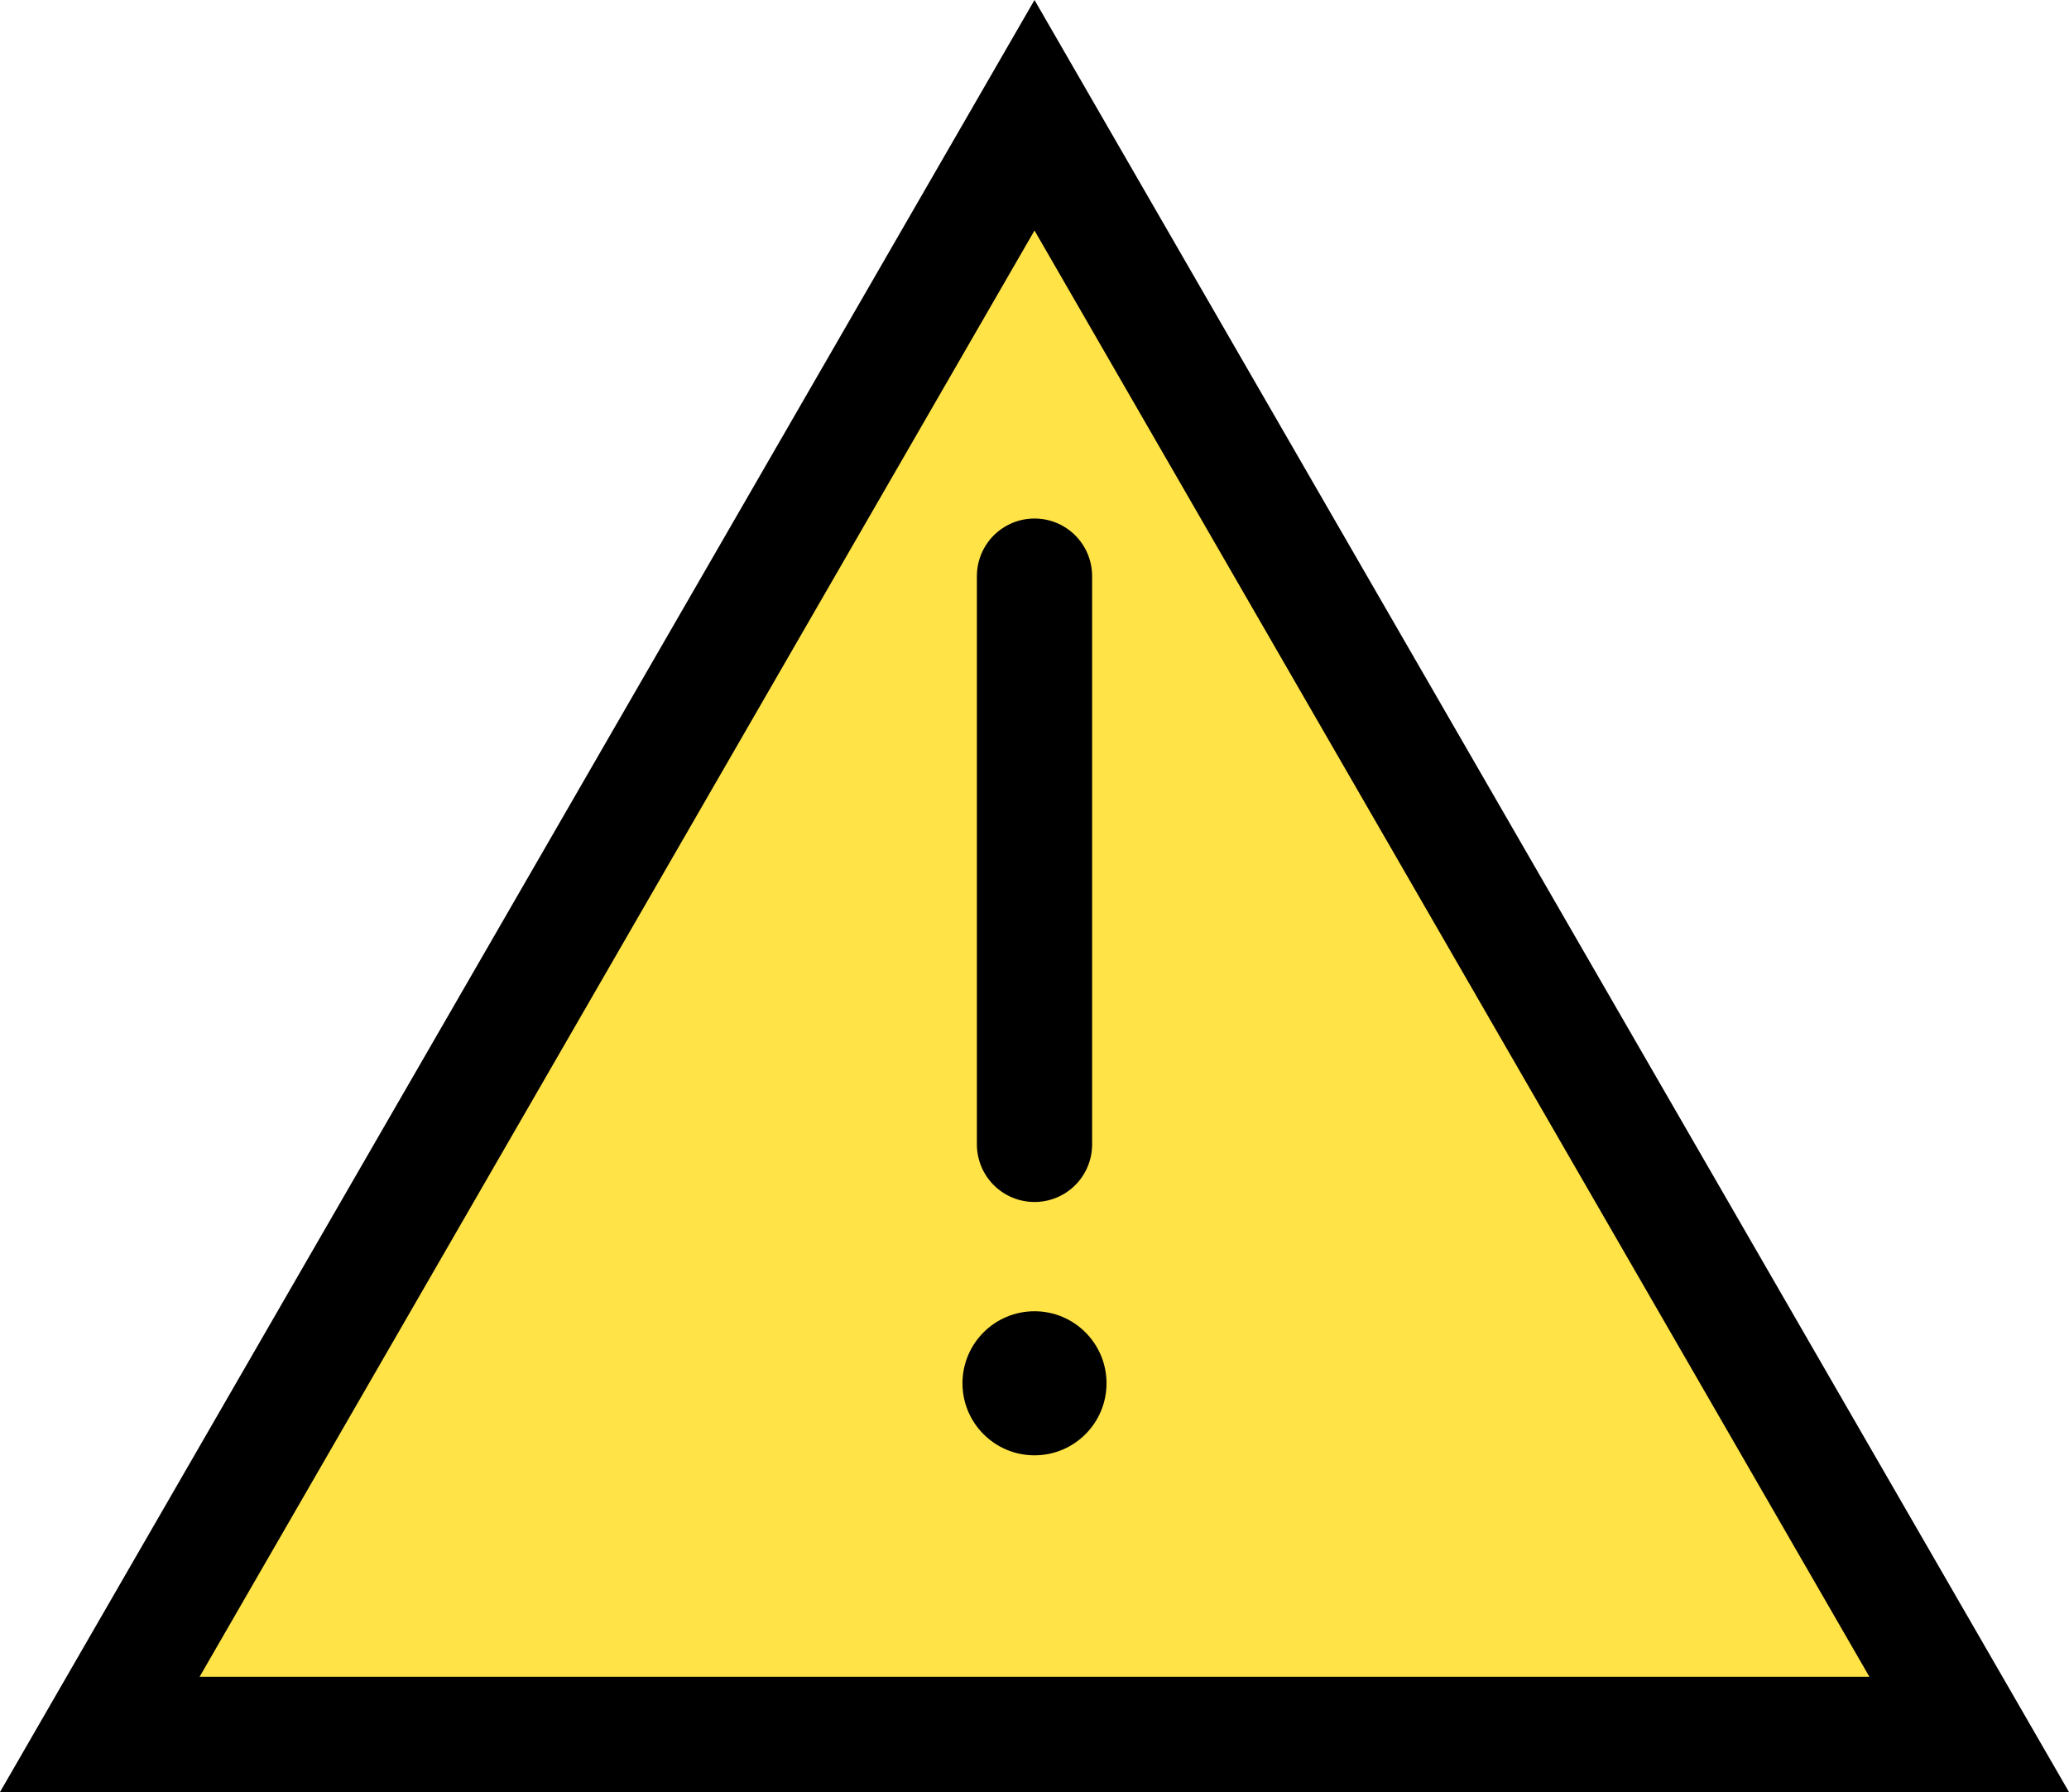 <svg version="1.1" xmlns="http://www.w3.org/2000/svg" xmlns:xlink="http://www.w3.org/1999/xlink" width="71.816" height="62.194" viewBox="0,0,71.816,62.194"><g transform="translate(-204.092,-147.903)"><g data-paper-data="{&quot;isPaintingLayer&quot;:true}" fill-rule="nonzero" stroke-linejoin="miter" stroke-miterlimit="10" stroke-dasharray="" stroke-dashoffset="0" style="mix-blend-mode: normal"><path d="M207.556,208.097l32.444,-56.194l32.444,56.194z" fill="#ffe347" stroke="#000000" stroke-width="4" stroke-linecap="butt"/><path d="M240,167.898v19.721" fill="none" stroke="#000000" stroke-width="4" stroke-linecap="round"/><path d="M237.5,195.911c0,-1.381 1.119,-2.5 2.5,-2.5c1.381,0 2.5,1.119 2.5,2.5c0,1.381 -1.119,2.5 -2.5,2.5c-1.381,0 -2.5,-1.119 -2.5,-2.5z" fill="#000000" stroke="none" stroke-width="0.5" stroke-linecap="butt"/></g></g></svg><!--rotationCenter:35.90779159864809:32.097060028560946-->
